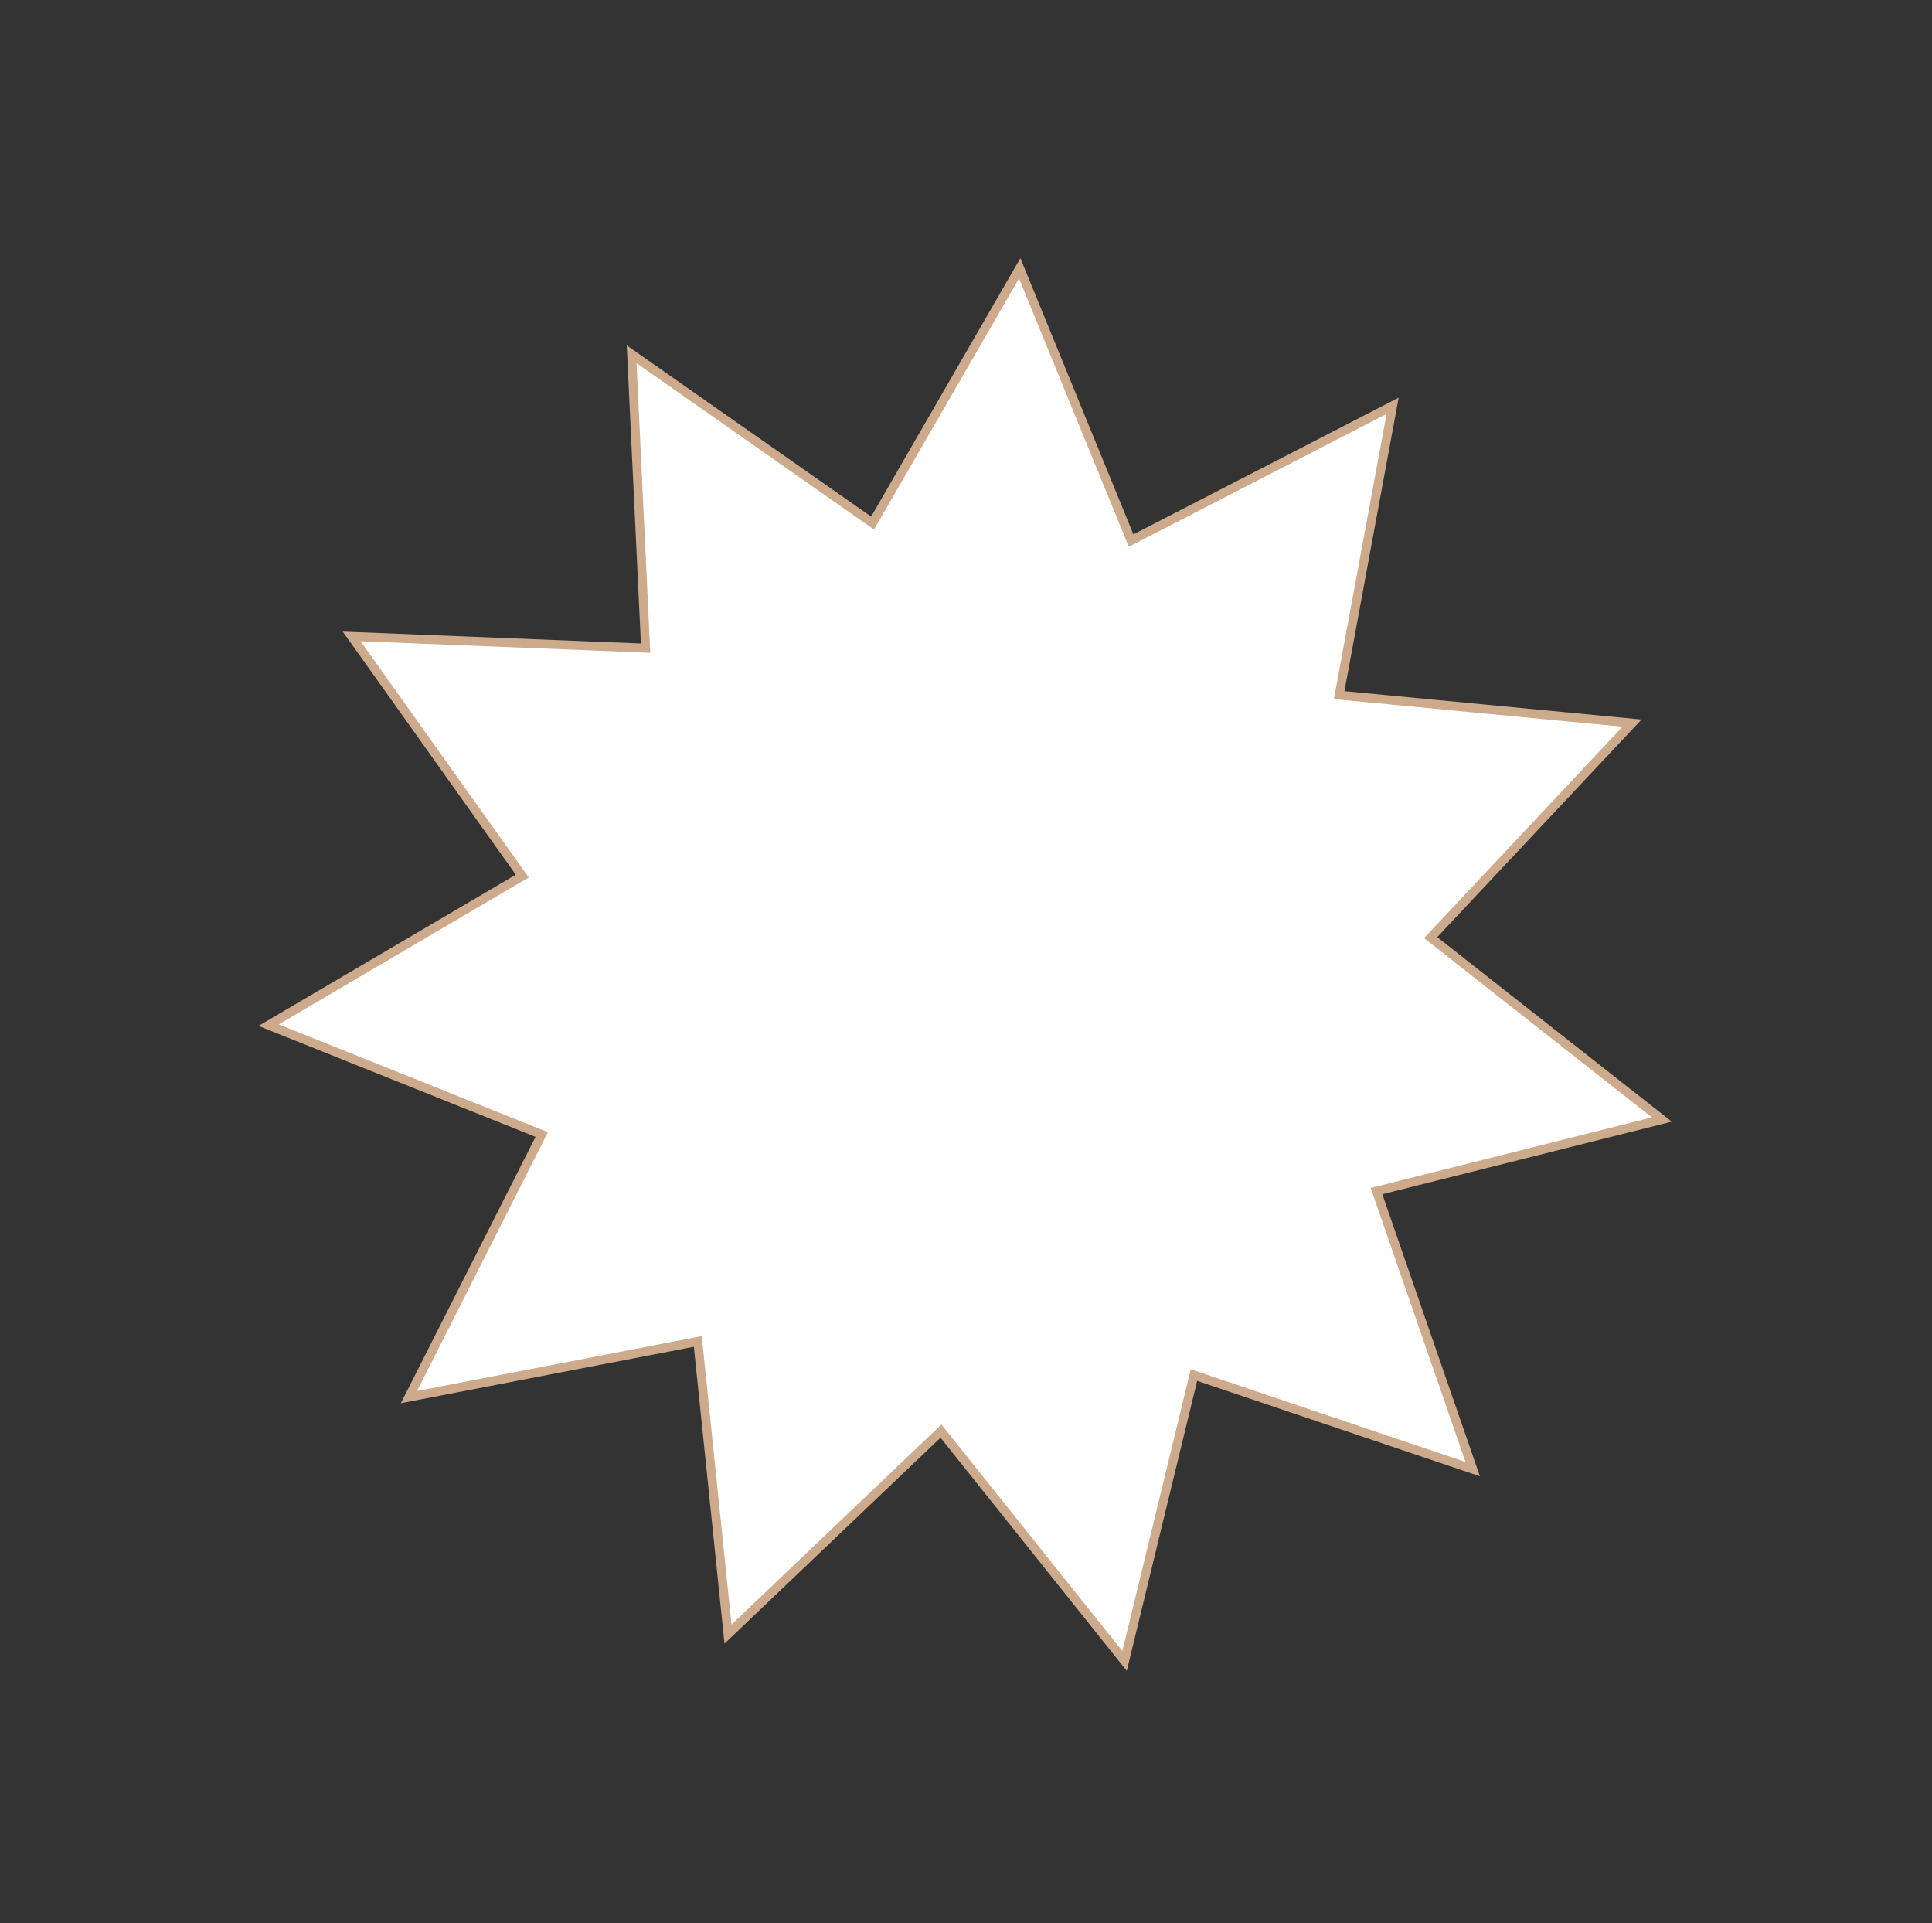 <svg width="216" height="215" viewBox="0 0 216 215" fill="none" xmlns="http://www.w3.org/2000/svg">
<rect x="0" y="0" width="216" height="215" fill="#333333" stroke="none"/>
<path d="M97.827 57.998L114.003 29.989L126.254 59.924L126.461 60.429L126.946 60.179L155.697 45.361L149.82 77.167L149.721 77.704L150.264 77.756L182.462 80.835L160.322 104.414L159.948 104.812L160.377 105.15L185.799 125.147L154.426 133.014L153.897 133.146L154.075 133.662L164.65 164.229L134.004 153.885L133.487 153.711L133.358 154.241L125.728 185.673L105.54 160.403L105.199 159.976L104.804 160.353L81.392 182.67L78.071 150.496L78.015 149.954L77.479 150.057L45.718 156.174L60.318 127.312L60.564 126.825L60.057 126.622L30.032 114.597L57.918 98.21L58.388 97.934L58.072 97.489L39.314 71.14L71.632 72.43L72.177 72.452L72.152 71.907L70.617 39.599L97.107 58.158L97.554 58.471L97.827 57.998Z" fill="white" stroke="#CCAA8B"/>
</svg>
